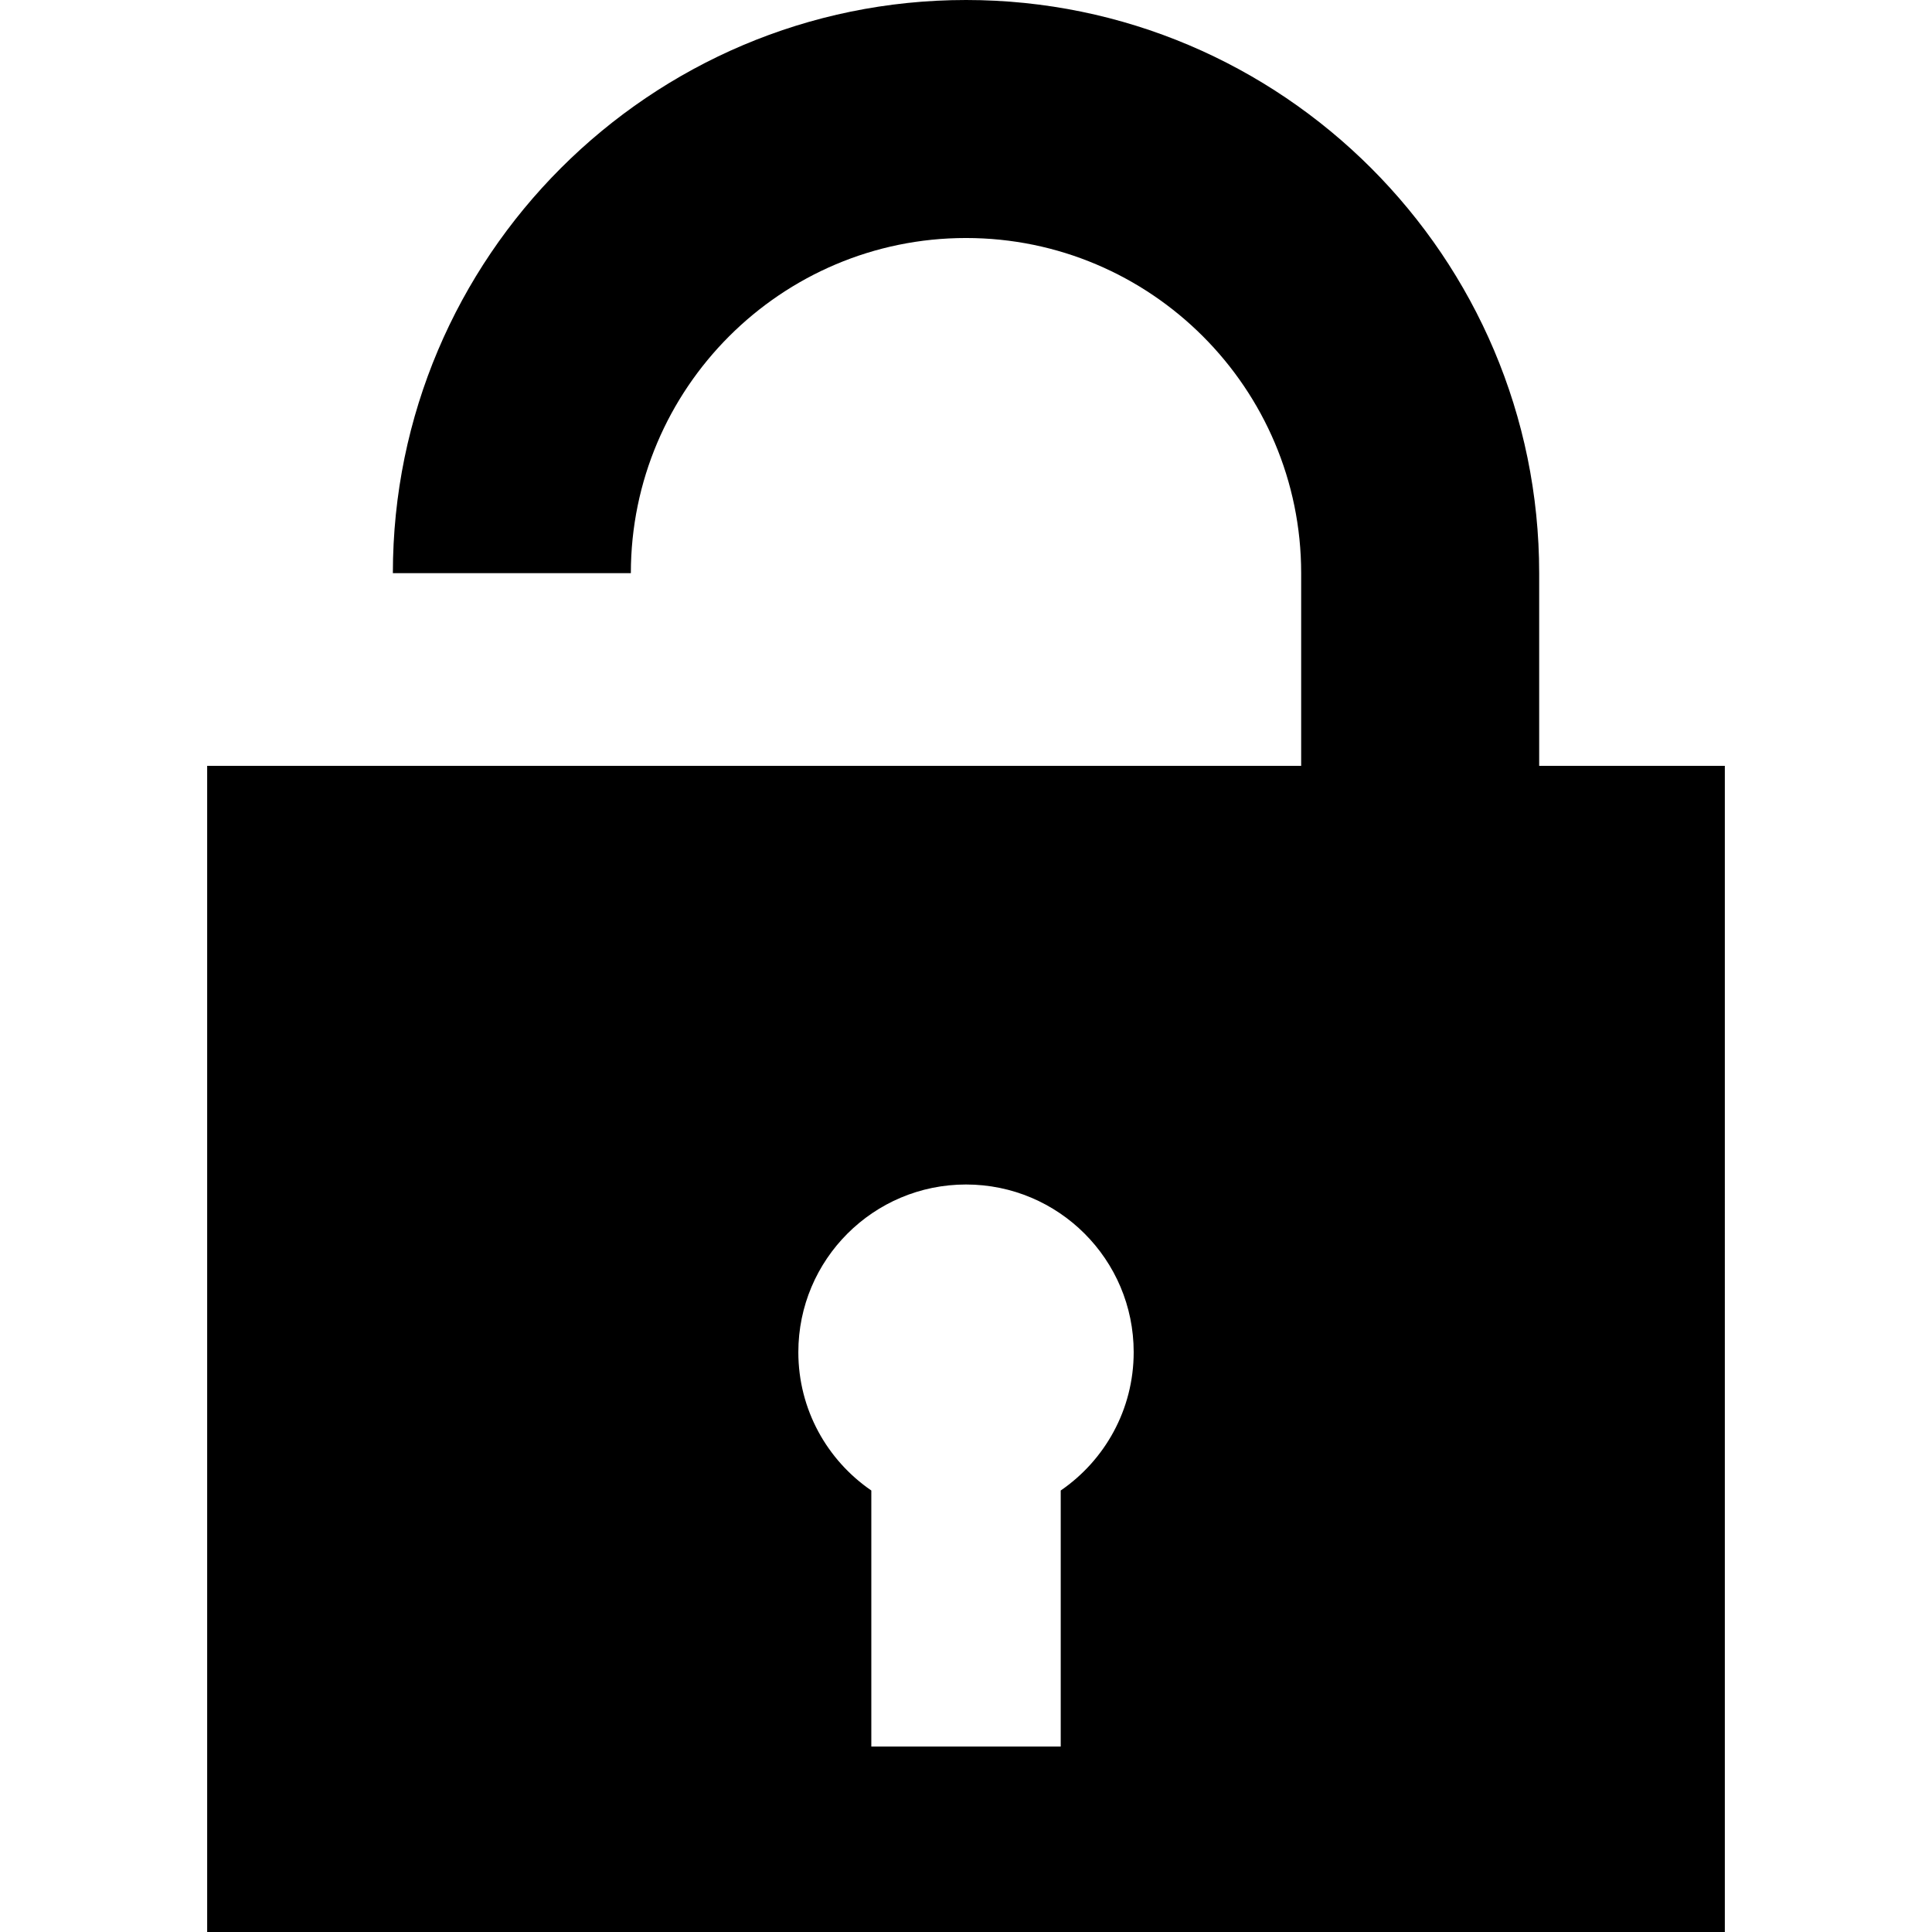 <?xml version="1.0" encoding="iso-8859-1"?>
<!-- Uploaded to: SVG Repo, www.svgrepo.com, Generator: SVG Repo Mixer Tools -->
<!DOCTYPE svg PUBLIC "-//W3C//DTD SVG 1.1//EN" "http://www.w3.org/Graphics/SVG/1.1/DTD/svg11.dtd">
<svg fill="#000000" version="1.1" id="Capa_1" xmlns="http://www.w3.org/2000/svg" xmlns:xlink="http://www.w3.org/1999/xlink" 
	 width="30px" height="30px" viewBox="0 0 92.179 92.18"
	 xml:space="preserve">
<g>
	<path d="M73.437,36.54v-9.192C73.437,12.268,61.169,0,46.09,0S18.744,12.268,18.744,27.348h11.355
		c0-8.818,7.173-15.992,15.991-15.992c8.817,0,15.991,7.174,15.991,15.992v9.192H9.884v55.64h72.411V36.54H73.437z M50.609,71.115
		V83.33h-9.037V71.115c-2.102-1.441-3.482-3.858-3.482-6.6c0-4.418,3.582-8,8-8s8,3.582,8,8
		C54.09,67.257,52.71,69.674,50.609,71.115z"/>
</g>
</svg>